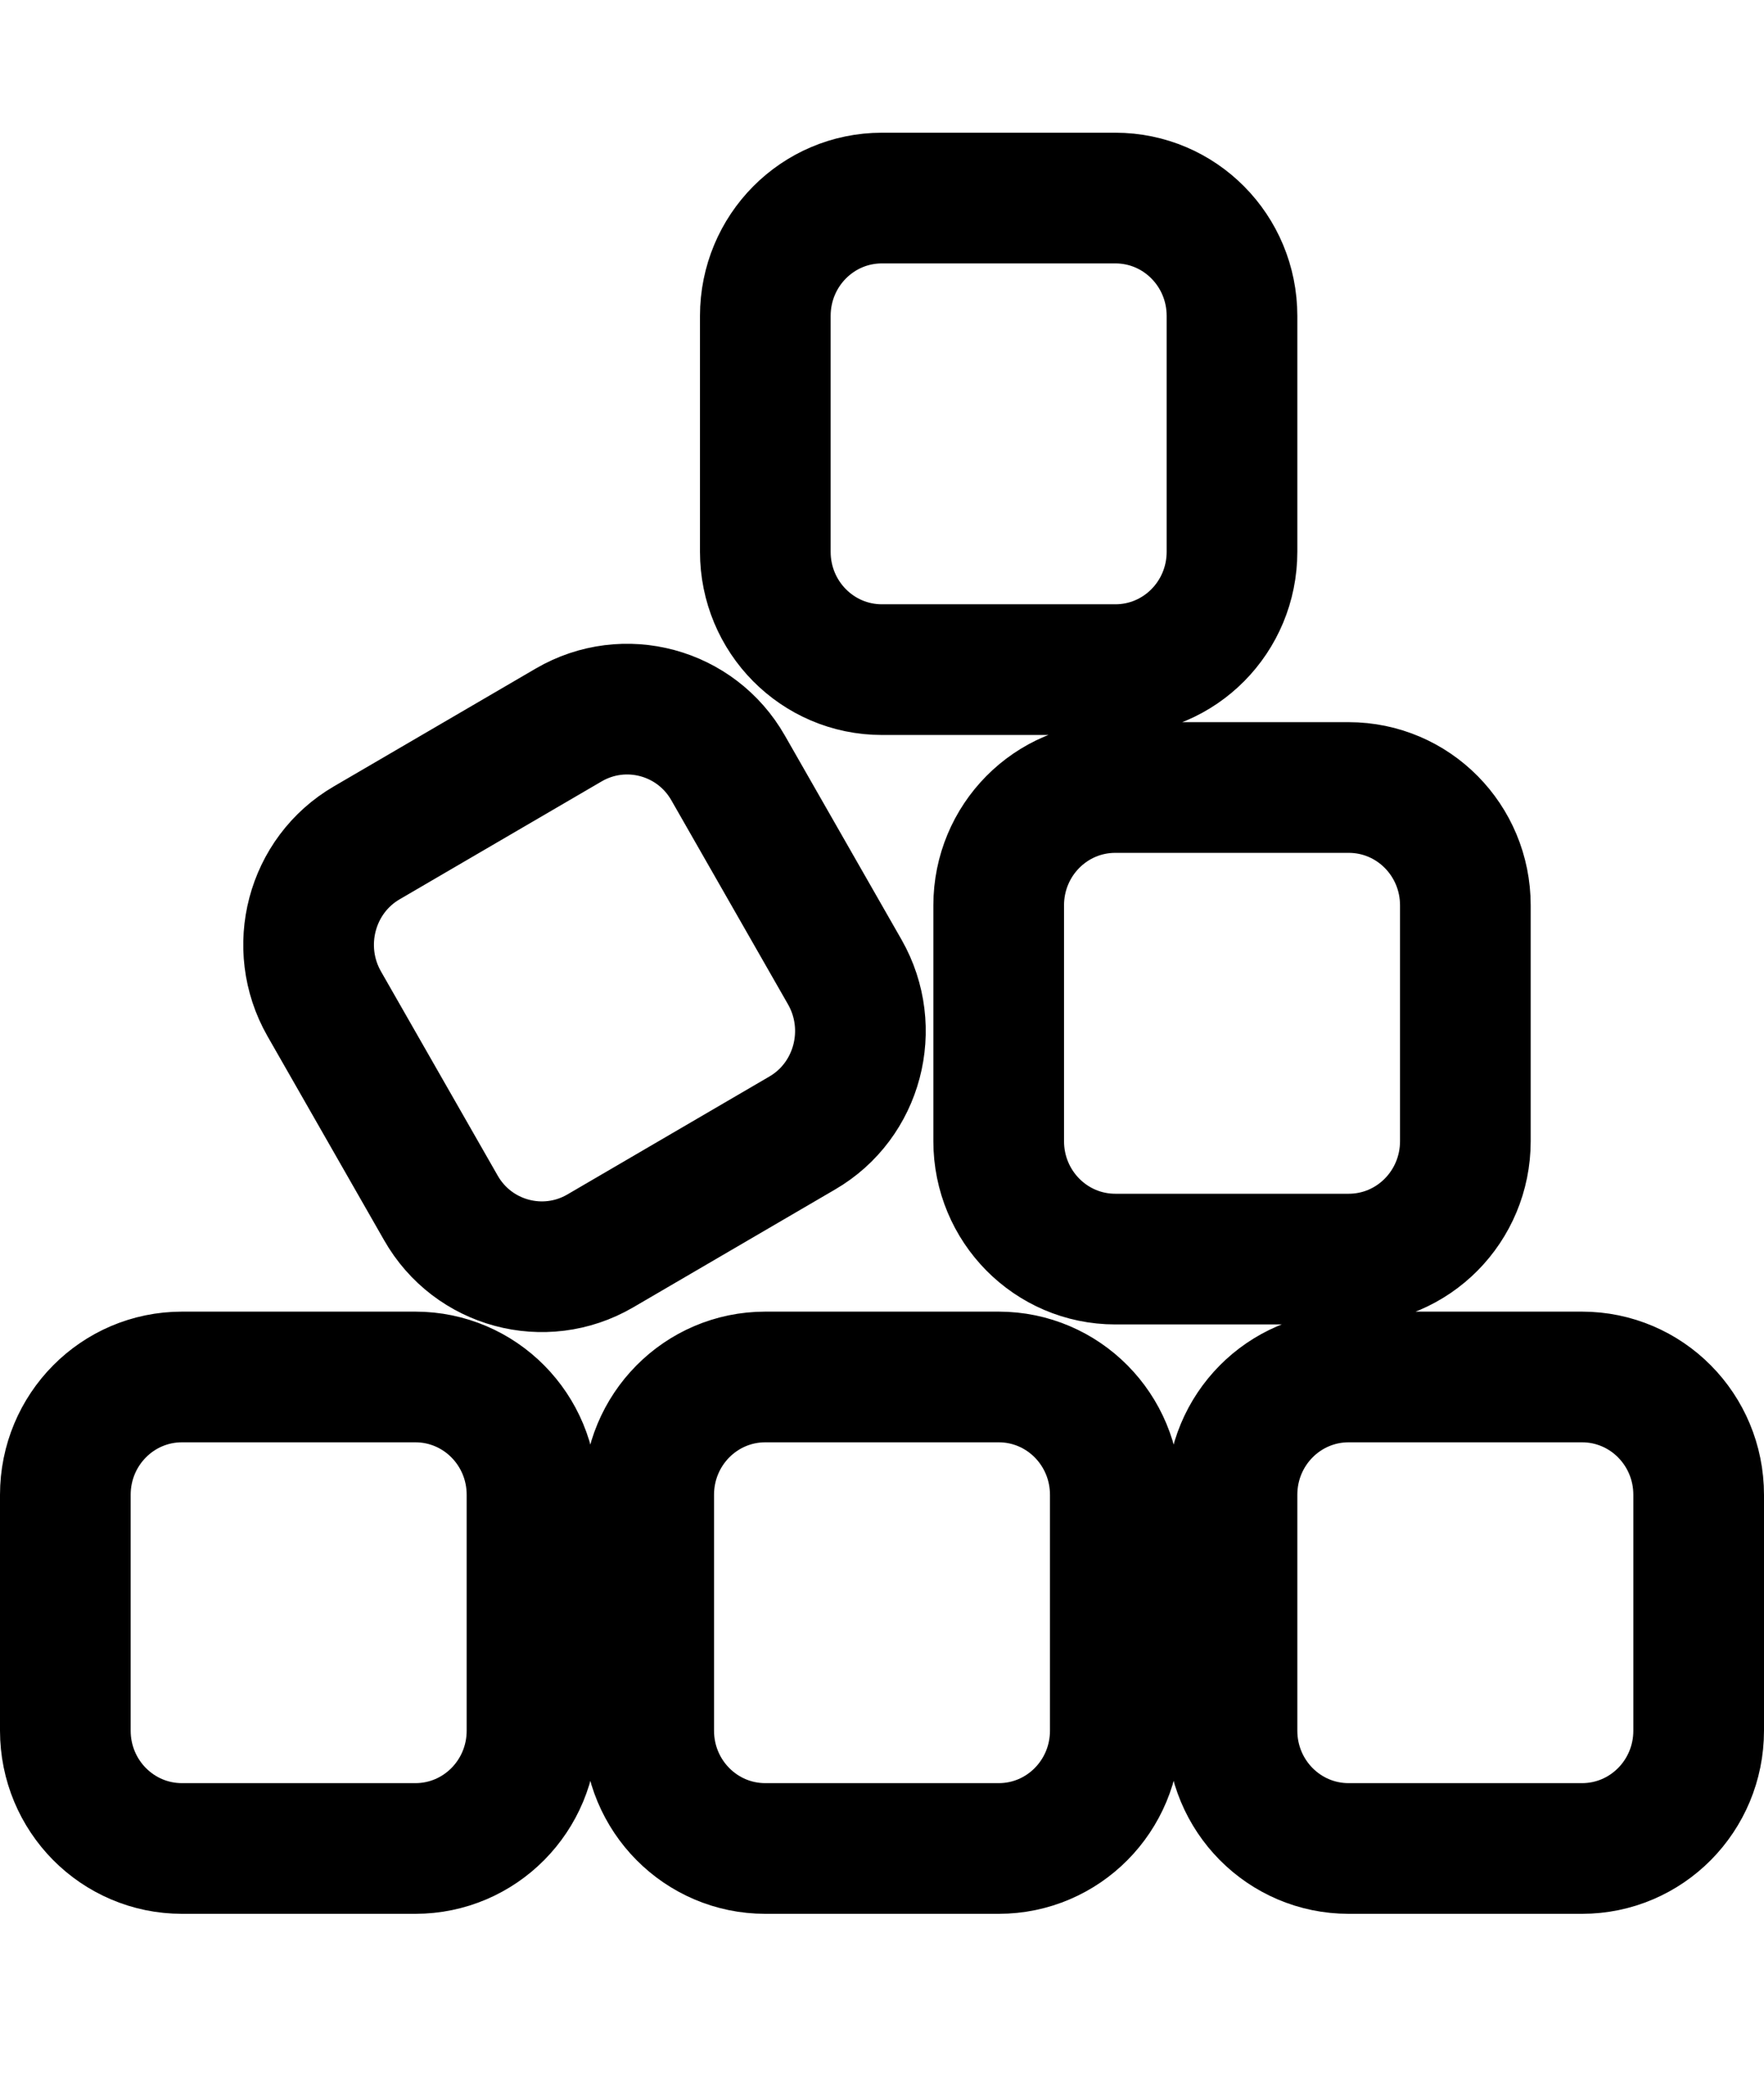 <svg width="27" height="32" viewBox="0 0 27 32" fill="none" xmlns="http://www.w3.org/2000/svg">
<path d="M11.714 4.835V8.444C11.714 9.442 12.512 10.248 13.5 10.248H17.071C18.059 10.248 18.857 9.442 18.857 8.444V4.835C18.857 3.837 18.059 3.031 17.071 3.031H13.5C12.512 3.031 11.714 3.837 11.714 4.835ZM5.615 12.898C4.761 13.394 4.471 14.499 4.962 15.361L6.748 18.485C7.239 19.348 8.333 19.641 9.186 19.145L12.278 17.34C13.132 16.844 13.422 15.739 12.931 14.877L11.145 11.753C10.654 10.891 9.56 10.597 8.706 11.094L5.615 12.898ZM17.071 12.052C16.084 12.052 15.286 12.858 15.286 13.856V17.464C15.286 18.462 16.084 19.269 17.071 19.269H20.643C21.631 19.269 22.429 18.462 22.429 17.464V13.856C22.429 12.858 21.631 12.052 20.643 12.052H17.071ZM20.643 21.073C19.655 21.073 18.857 21.879 18.857 22.877V26.485C18.857 27.483 19.655 28.289 20.643 28.289H24.214C25.202 28.289 26 27.483 26 26.485V22.877C26 21.879 25.202 21.073 24.214 21.073H20.643ZM9.929 22.877V26.485C9.929 27.483 10.727 28.289 11.714 28.289H15.286C16.273 28.289 17.071 27.483 17.071 26.485V22.877C17.071 21.879 16.273 21.073 15.286 21.073H11.714C10.727 21.073 9.929 21.879 9.929 22.877ZM2.786 21.073C1.798 21.073 1 21.879 1 22.877V26.485C1 27.483 1.798 28.289 2.786 28.289H6.357C7.345 28.289 8.143 27.483 8.143 26.485V22.877C8.143 21.879 7.345 21.073 6.357 21.073H2.786Z" stroke="black" stroke-width="2"/>
</svg>
